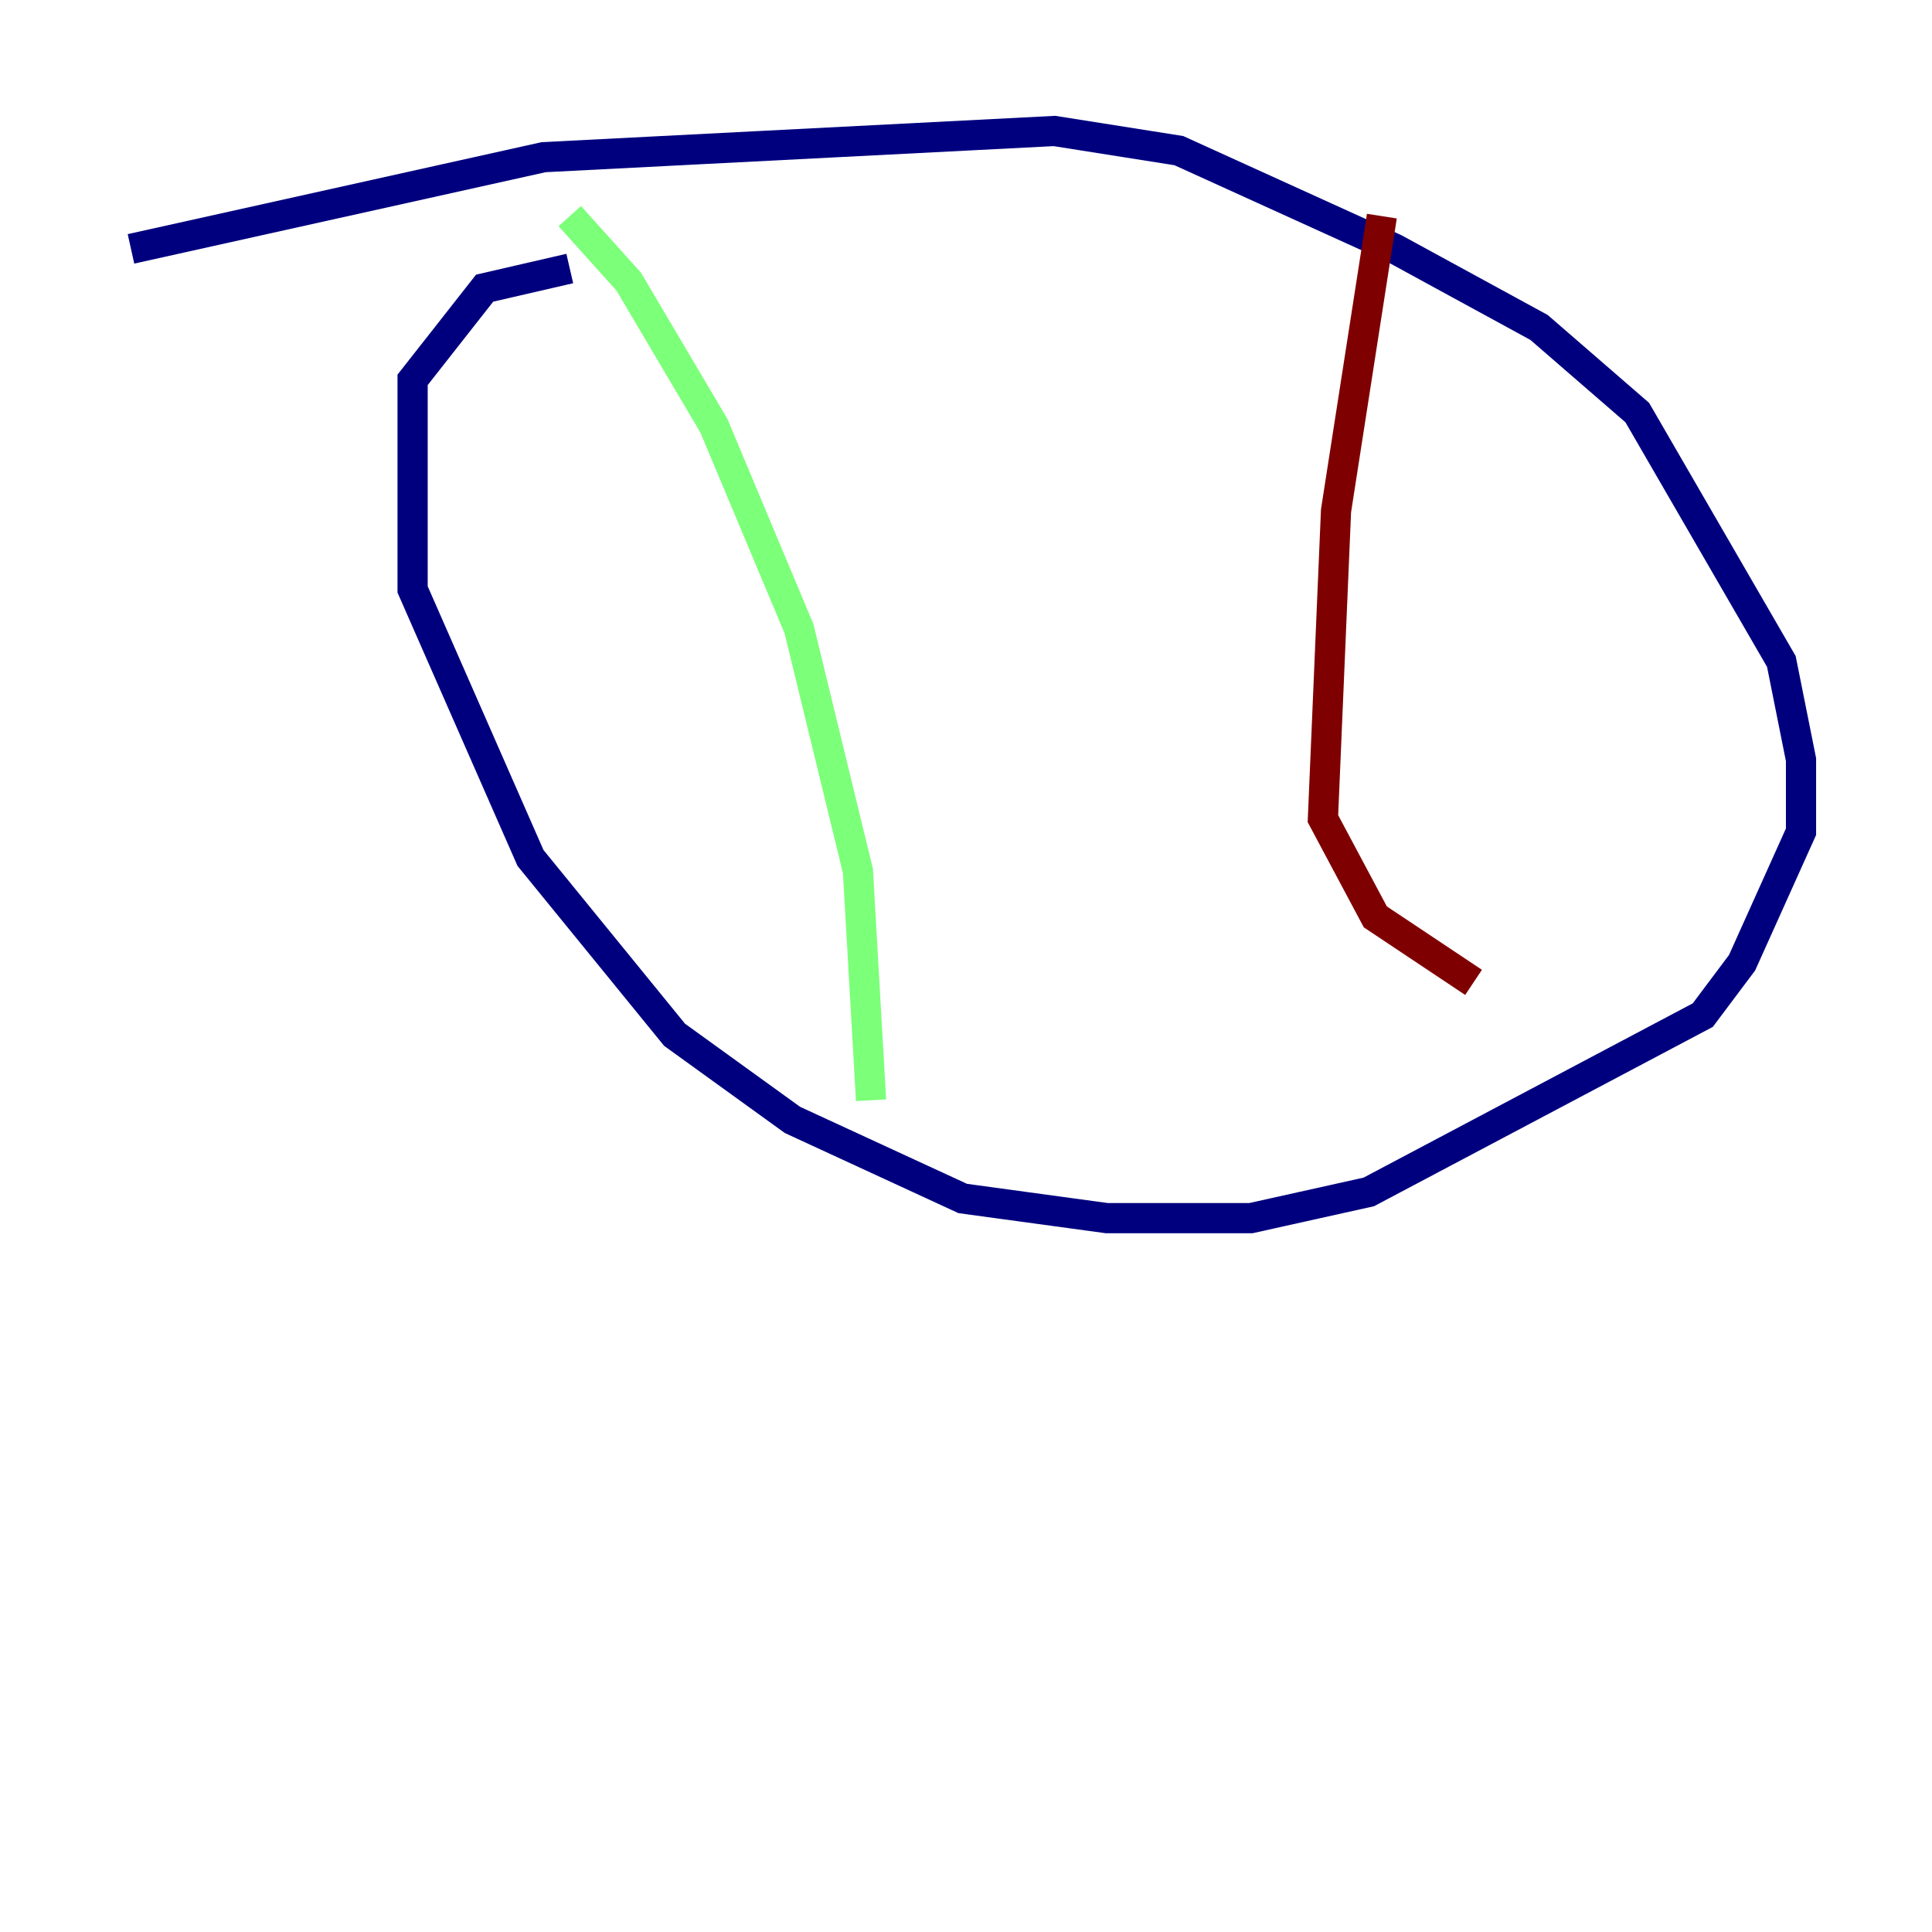 <?xml version="1.0" encoding="utf-8" ?>
<svg baseProfile="tiny" height="128" version="1.2" viewBox="0,0,128,128" width="128" xmlns="http://www.w3.org/2000/svg" xmlns:ev="http://www.w3.org/2001/xml-events" xmlns:xlink="http://www.w3.org/1999/xlink"><defs /><polyline fill="none" points="37.749,17.79 32.108,19.091 27.336,25.166 27.336,39.051 35.146,56.841 44.691,68.556 52.502,74.197 63.783,79.403 73.329,80.705 82.875,80.705 90.685,78.969 112.814,67.254 115.417,63.783 119.322,55.105 119.322,50.332 118.02,43.824 108.475,27.336 101.966,21.695 92.42,16.488 78.102,9.98 69.858,8.678 36.014,10.414 8.678,16.488" stroke="#00007f" stroke-width="2" /><polyline fill="none" points="37.749,14.319 41.654,18.658 47.295,28.203 52.936,41.654 56.841,57.709 57.709,72.895" stroke="#7cff79" stroke-width="2" /><polyline fill="none" points="91.552,14.319 88.515,33.844 87.647,54.237 91.119,60.746 97.627,65.085" stroke="#7f0000" stroke-width="2" /></svg>